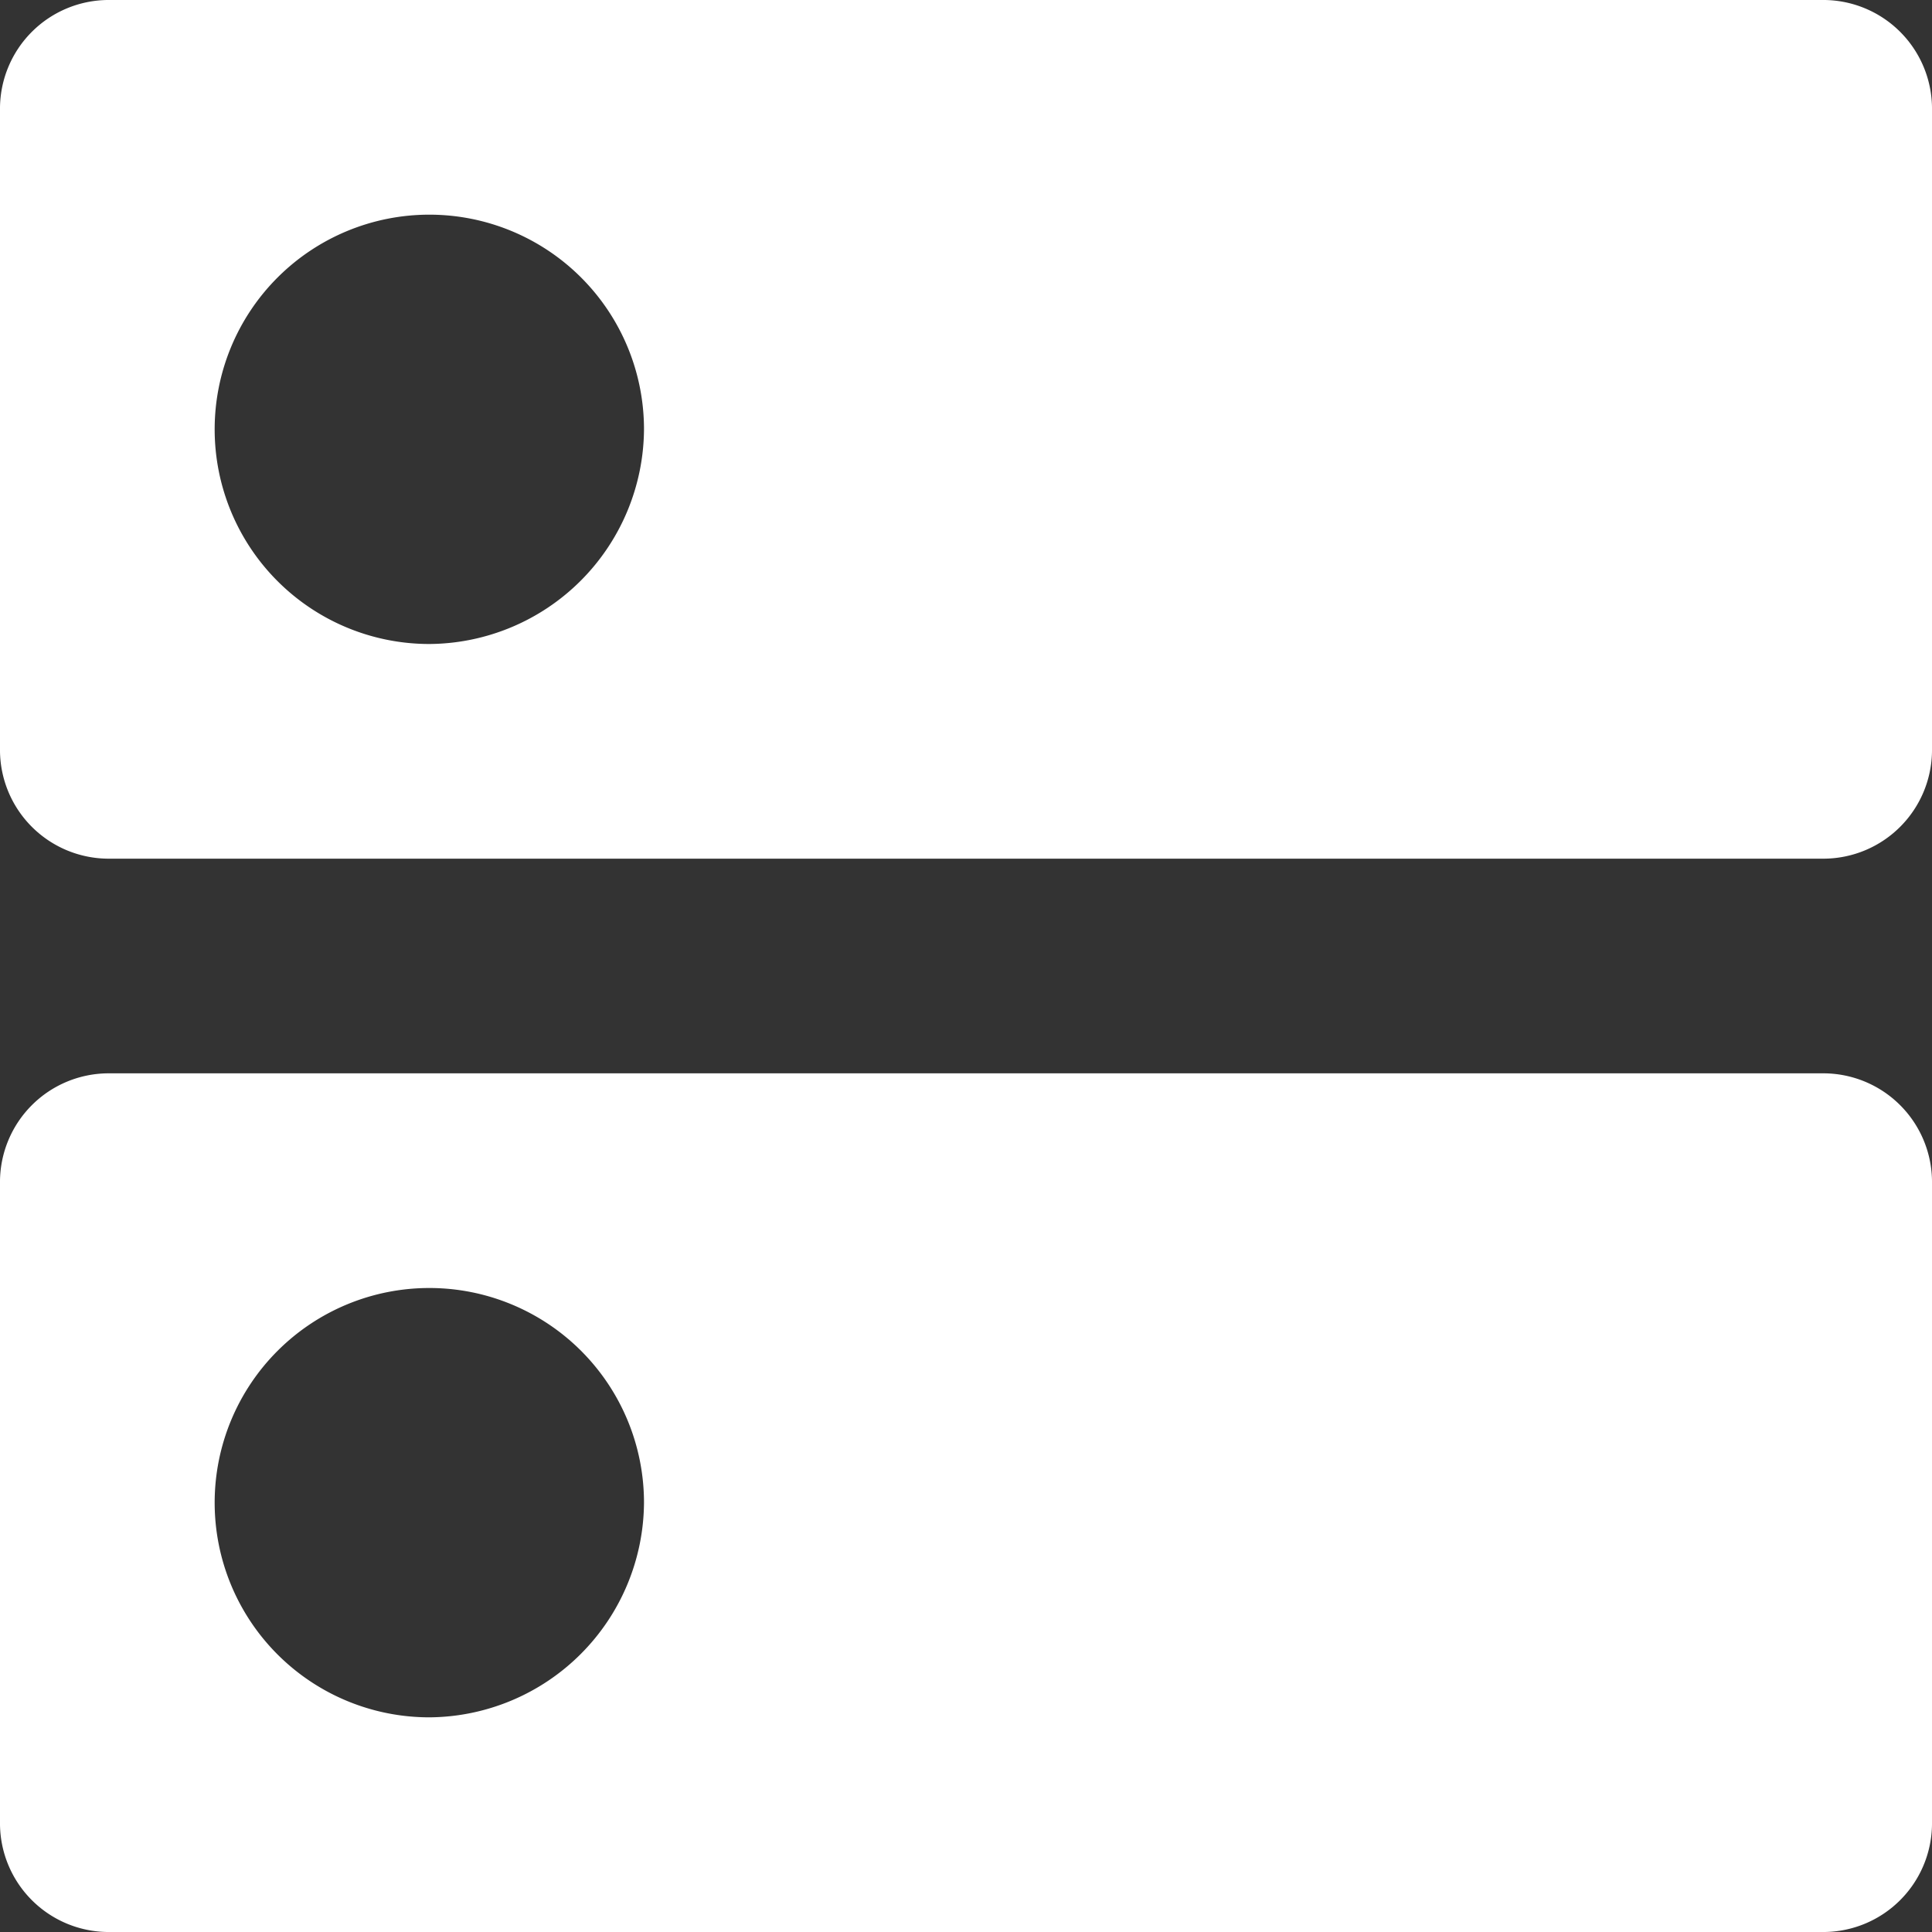 <svg xmlns="http://www.w3.org/2000/svg" viewBox="0 0 13.5 13.5" fill="#fff">
    <rect x="0" y="0" width="13.5" height="13.5" fill="#333333" stroke="none"/>
    <path d="M12.75,7.5H.75A.76.76,0,0,0,0,8.25v4.5a.76.76,0,0,0,.75.75h12a.76.76,0,0,0,.75-.75V8.25A.76.76,0,0,0,12.75,7.5ZM3,12a1.5,1.5,0,1,1,1.5-1.5A1.51,1.51,0,0,1,3,12ZM12.75,0H.75A.76.76,0,0,0,0,.75v4.5A.76.76,0,0,0,.75,6h12a.76.76,0,0,0,.75-.75V.75A.76.76,0,0,0,12.75,0ZM3,4.5A1.5,1.5,0,1,1,4.5,3,1.51,1.51,0,0,1,3,4.5Z"/>
</svg>